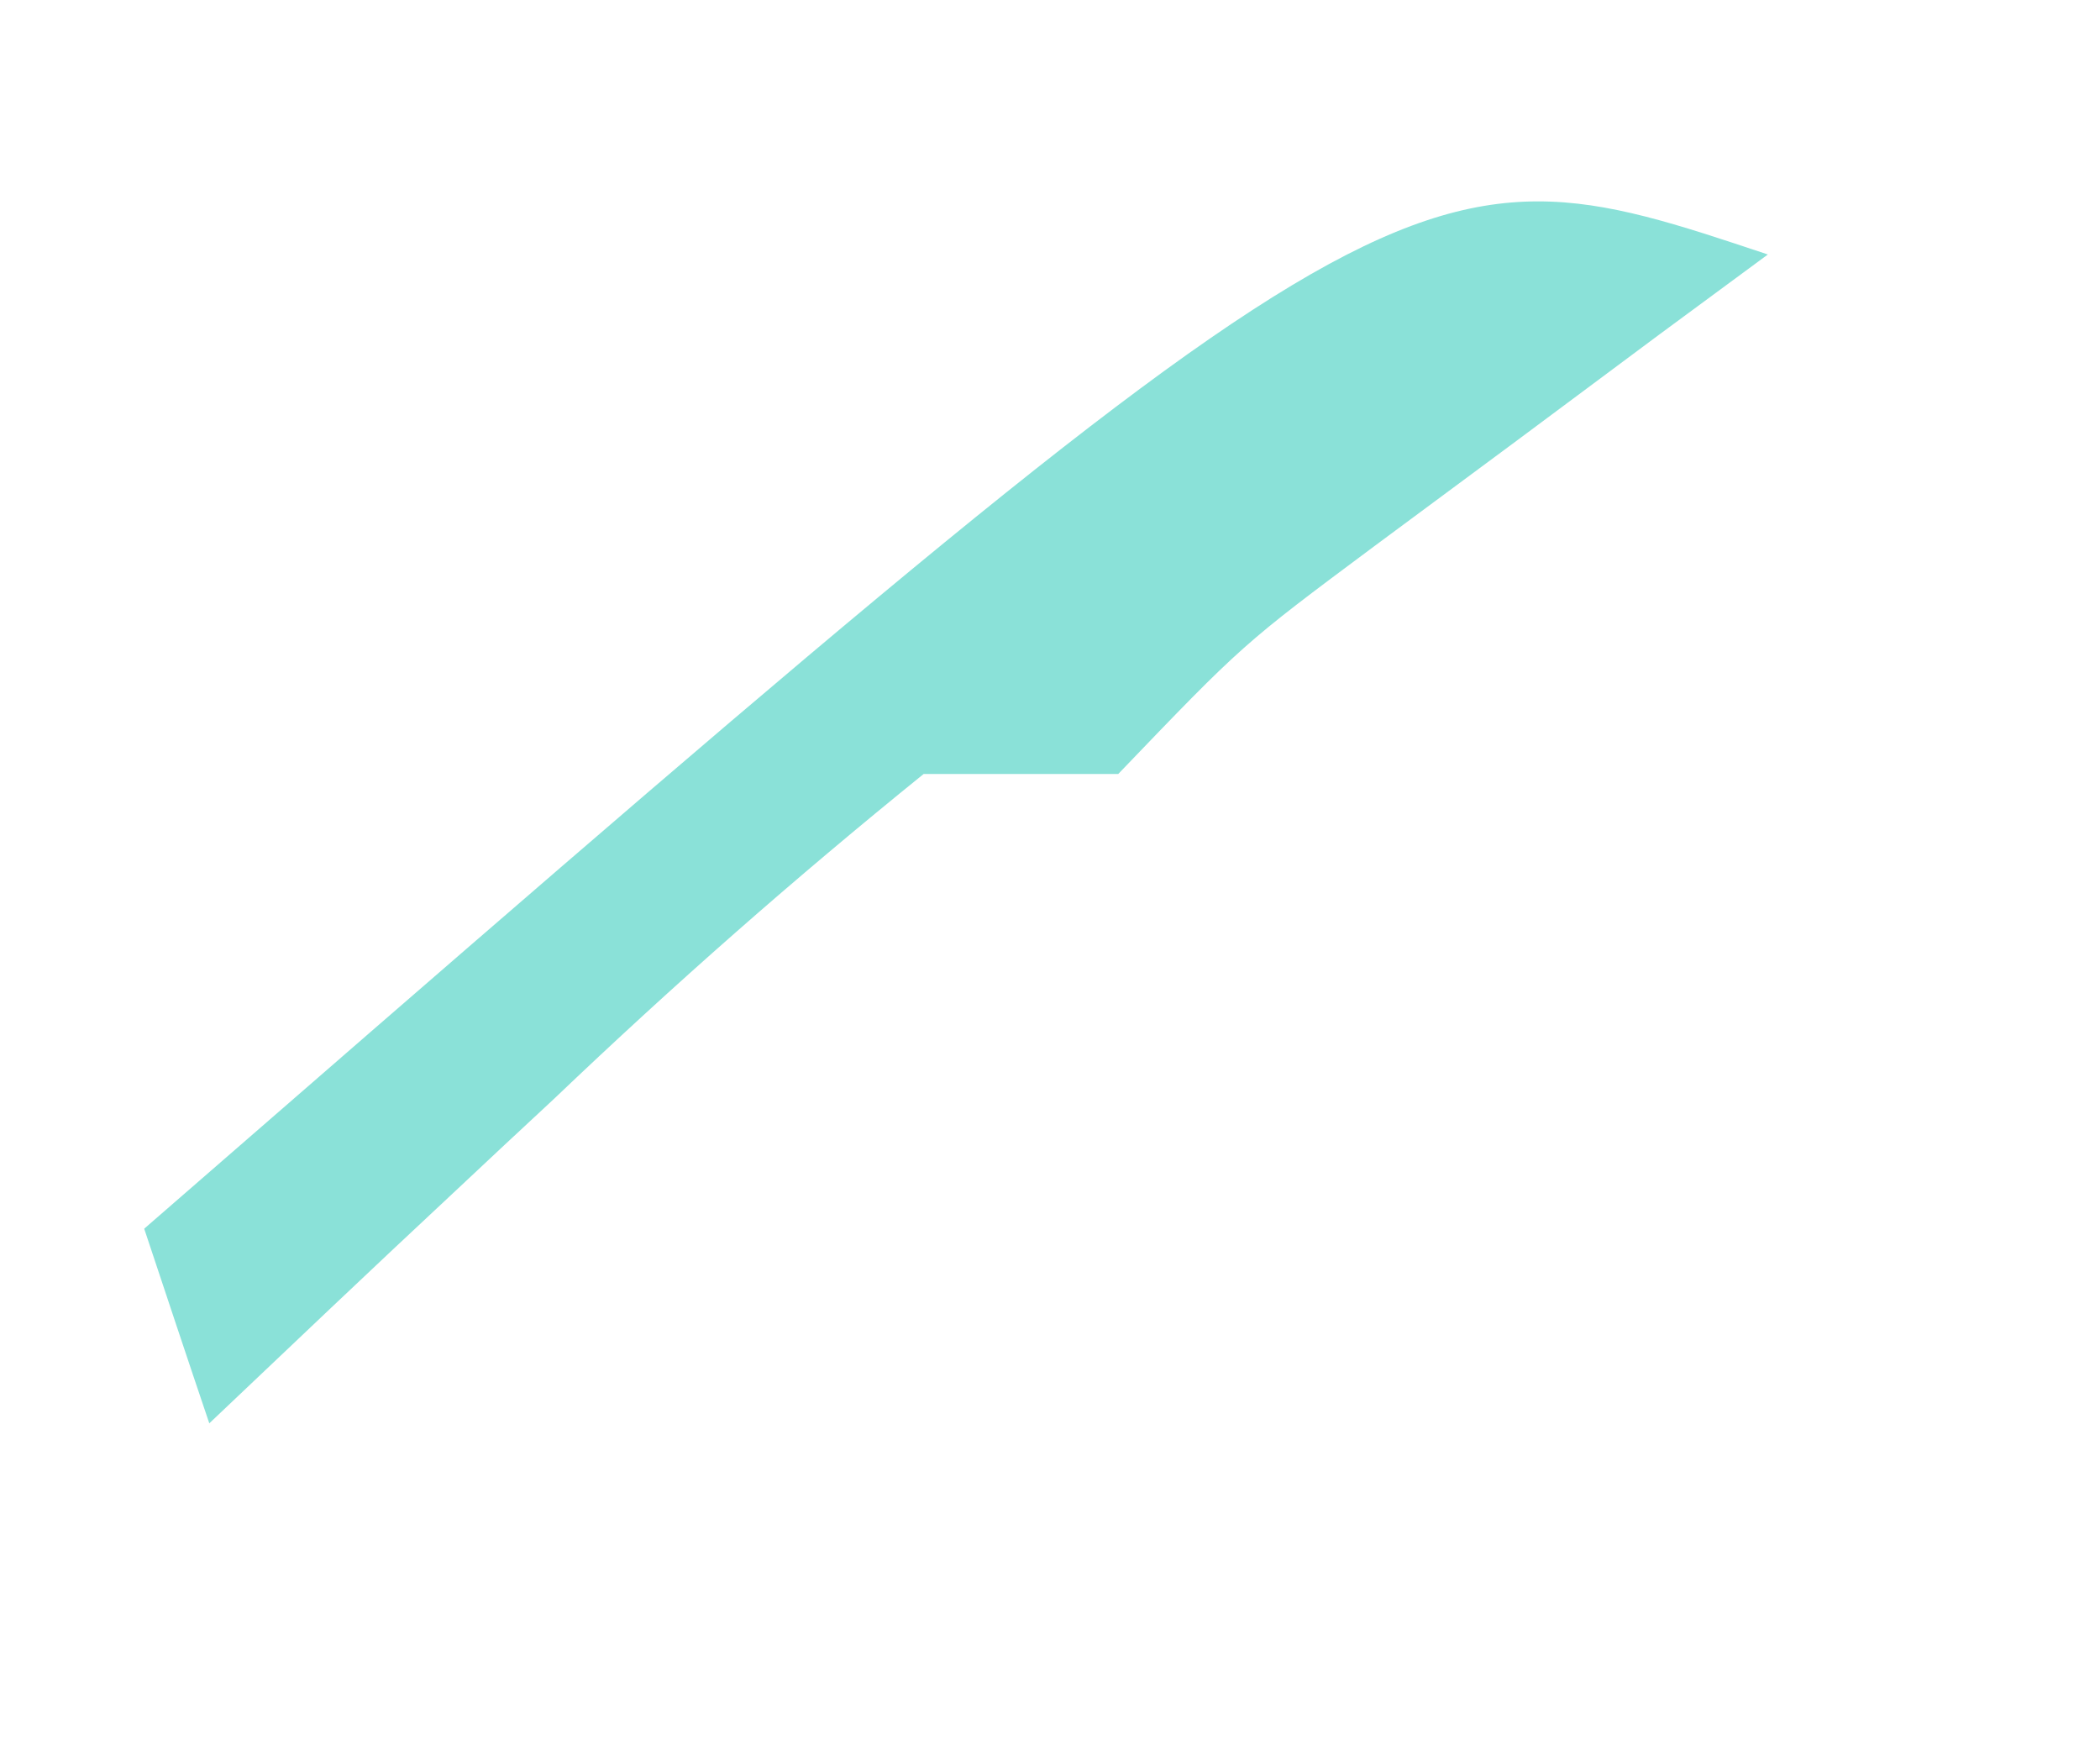 <svg width="6" height="5" viewBox="0 0 6 5" fill="none" xmlns="http://www.w3.org/2000/svg">
<path d="M5.051 0.727C4.948 0.803 4.845 0.879 4.739 0.957C4.605 1.057 4.47 1.157 4.332 1.26C4.198 1.359 4.065 1.458 3.927 1.56C3.551 1.84 3.551 1.84 3.195 2.211C3.012 2.211 2.828 2.211 2.639 2.211C2.268 2.511 1.927 2.811 1.583 3.139C1.441 3.271 1.441 3.271 1.296 3.407C1.062 3.625 0.83 3.846 0.598 4.066C0.536 3.883 0.475 3.699 0.412 3.51C4.012 0.38 4.012 0.38 5.051 0.727Z" fill="#8AE1D8"/>
</svg>

